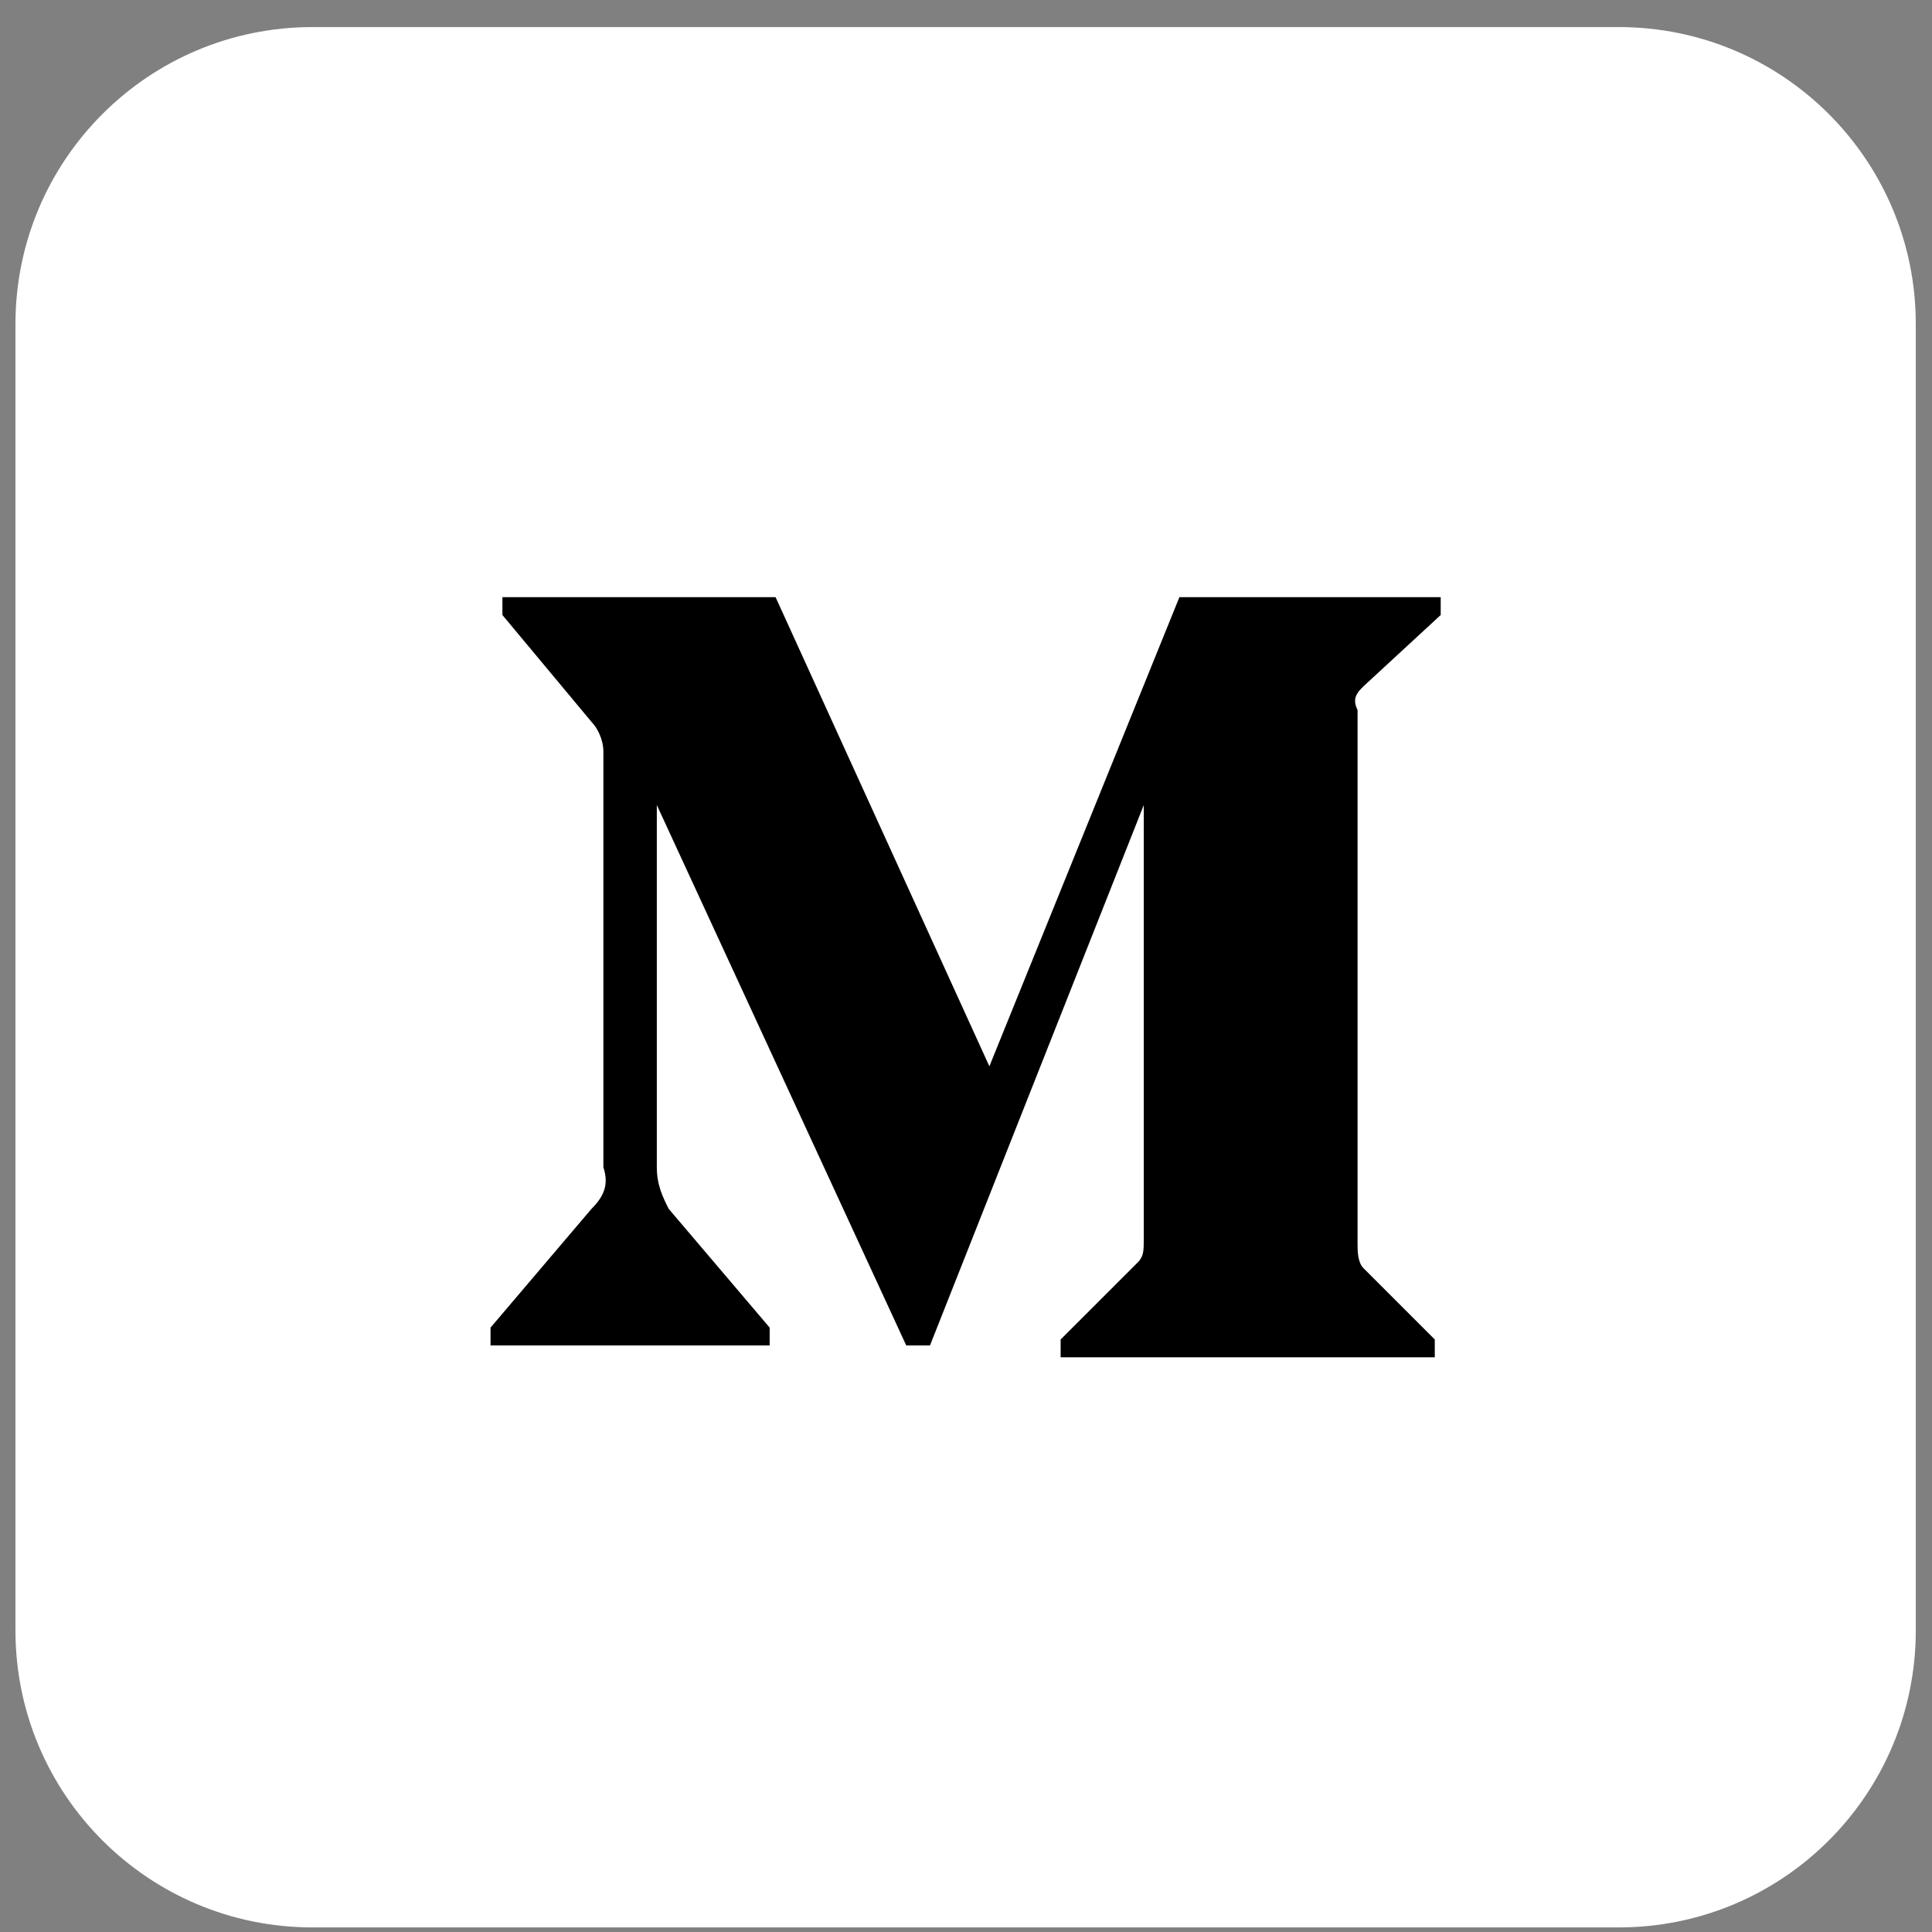 <svg width="61" height="61" viewBox="0 0 61 61" fill="none" xmlns="http://www.w3.org/2000/svg">
    <rect x="0" y="0" width="61" height="61" fill="#808080" stroke="none"/>
    <path d="M51.113 0.855H9.863C4.686 0.855 0.488 5.052 0.488 10.23V51.48C0.488 56.658 4.686 60.855 9.863 60.855H51.113C56.291 60.855 60.488 56.658 60.488 51.48V10.23C60.488 5.052 56.291 0.855 51.113 0.855Z" fill="white"/>
    <path d="M19.051 23.73C19.051 23.355 18.863 22.98 18.676 22.793L15.863 19.418V18.855H24.488L31.238 33.667L37.238 18.855H45.488V19.418L43.051 21.668C42.863 21.855 42.676 22.043 42.863 22.418V39.292C42.863 39.48 42.863 39.855 43.051 40.042L45.301 42.292V42.855H33.488V42.292L35.926 39.855C36.113 39.667 36.113 39.48 36.113 39.105V25.418L29.363 42.48H28.613L20.738 25.418V36.855C20.738 37.417 20.926 37.792 21.113 38.167L24.301 41.917V42.48H15.488V41.917L18.676 38.167C19.051 37.792 19.238 37.417 19.051 36.855V23.73Z" fill="black"/>
</svg>
